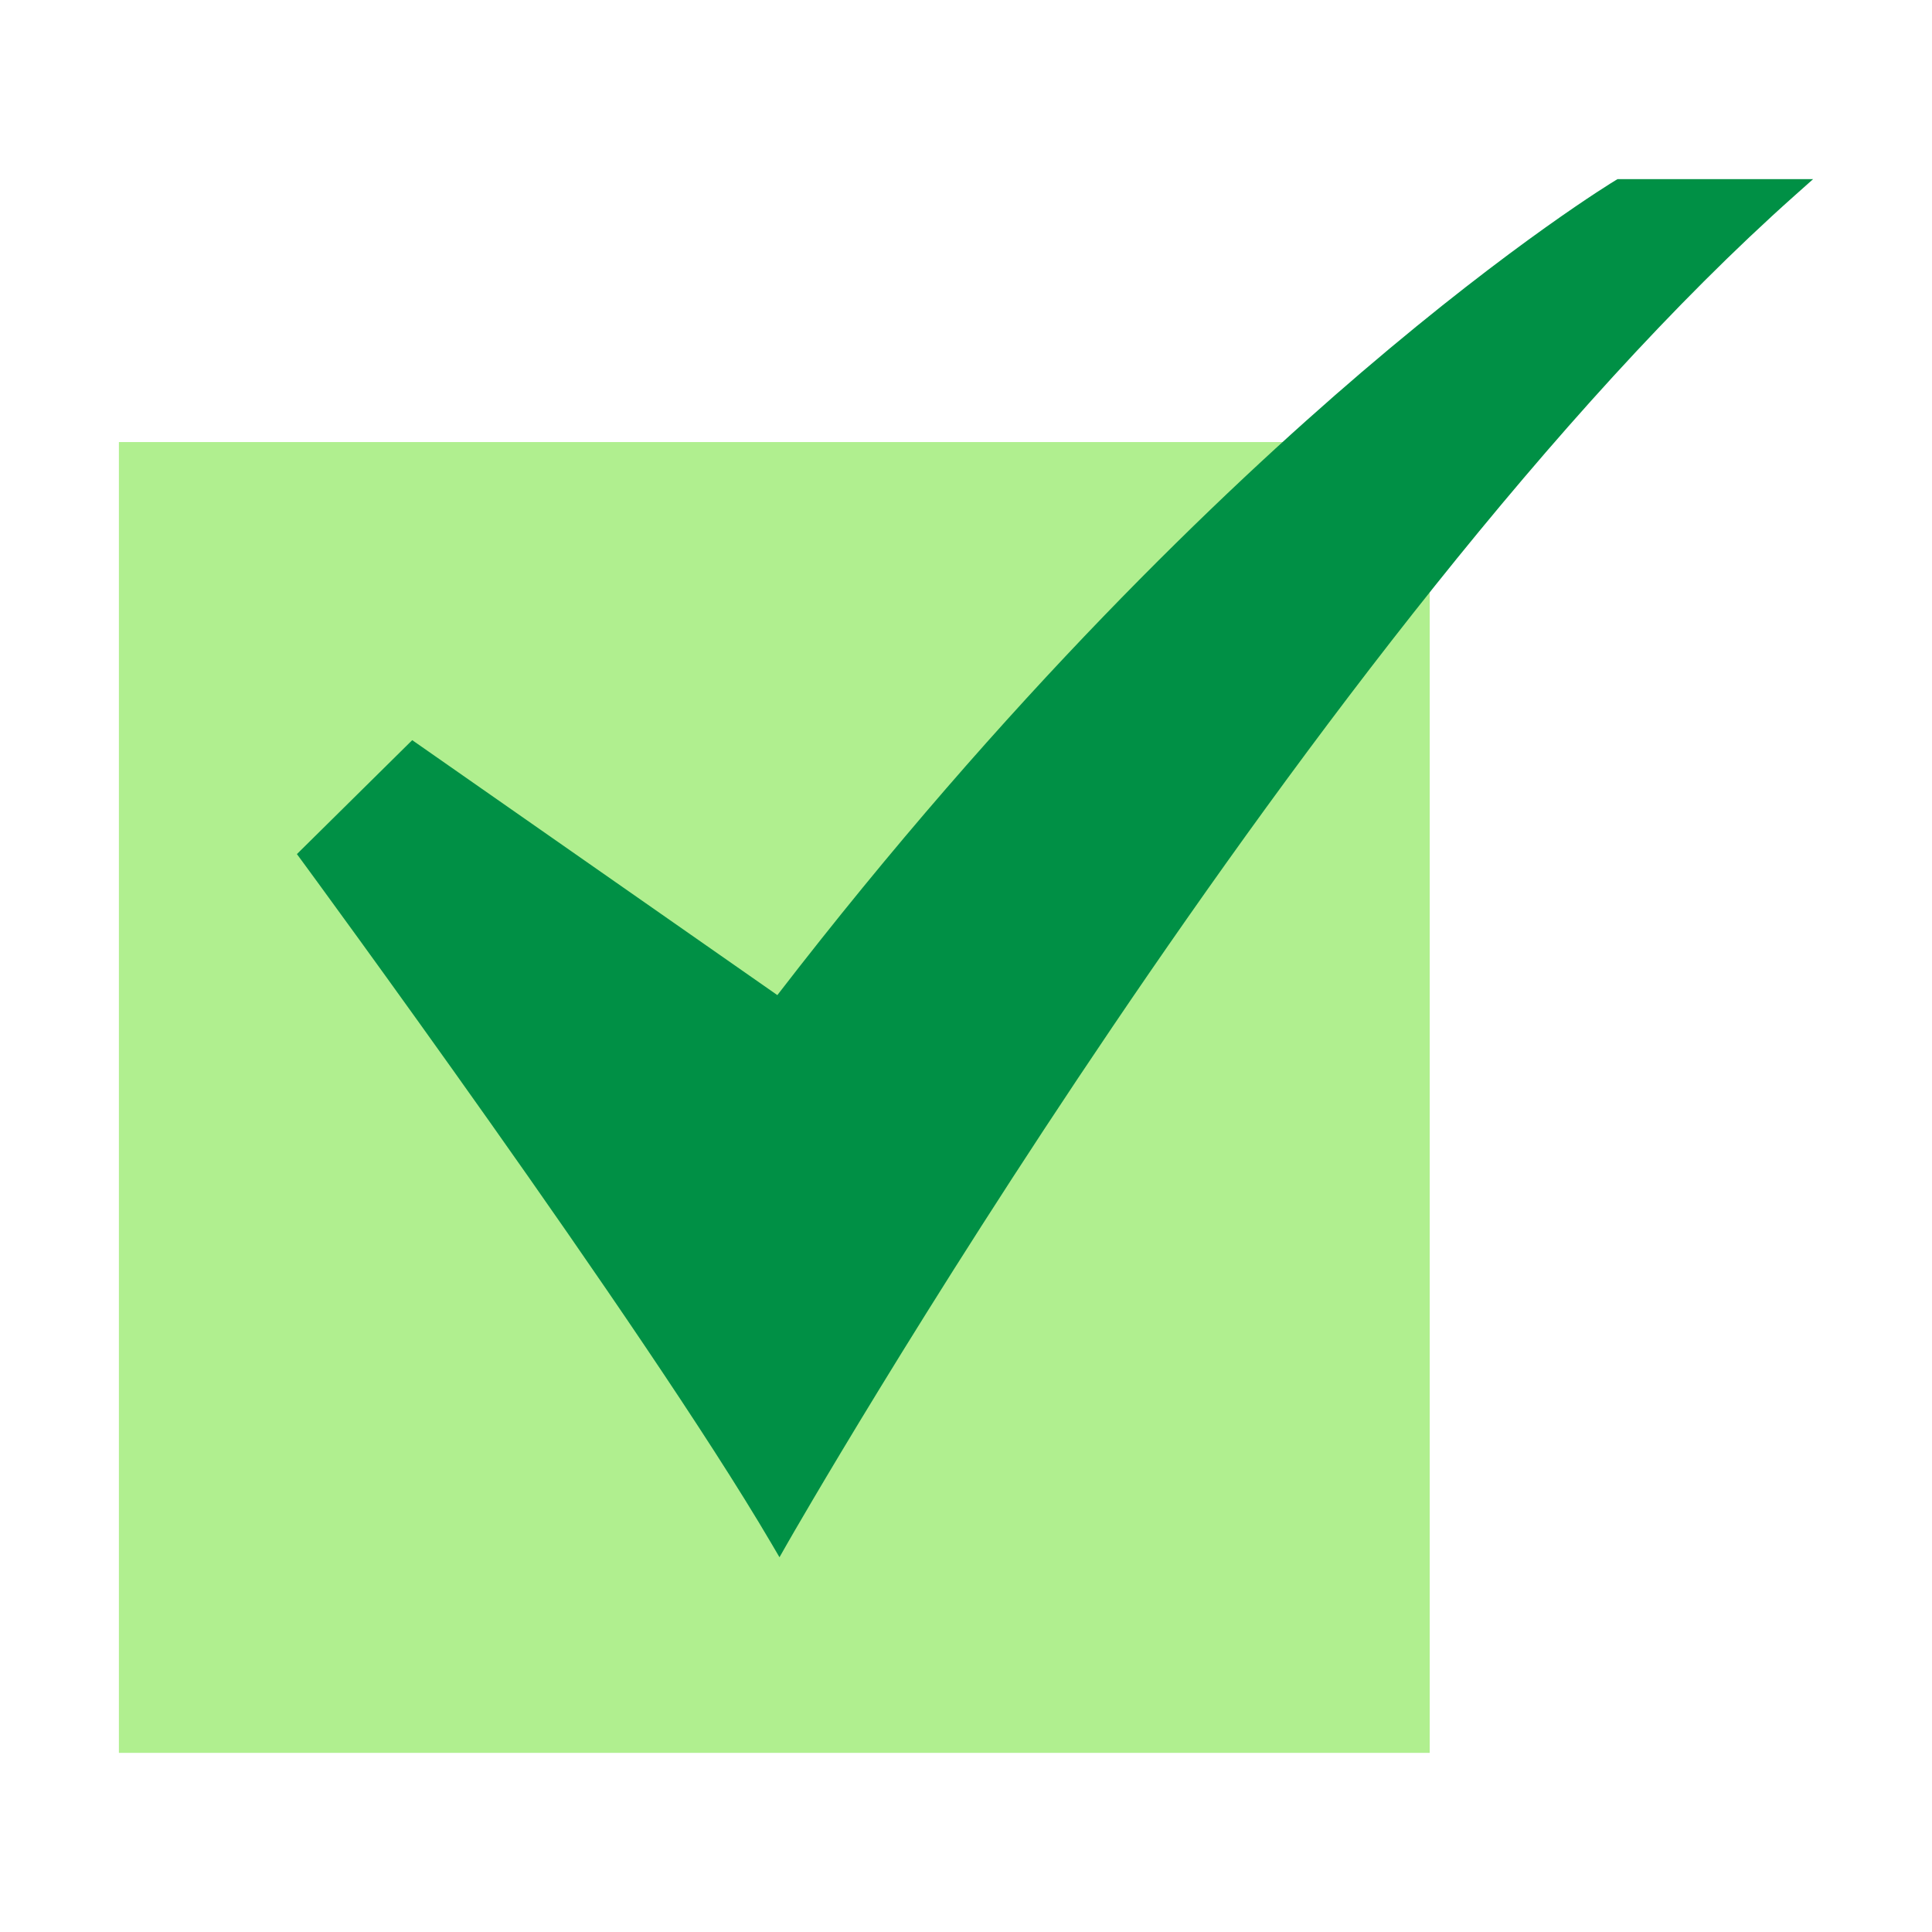 <svg height="512" viewBox="0 0 520 520" width="512" xmlns="http://www.w3.org/2000/svg"><g id="_20-Checked" data-name="20-Checked"><path d="m32 118.982h352.804v352.804h-352.804z" fill="#b0ef8f"/><path d="m209.8 419.135-2.238-3.812c-34.299-58.429-125.422-182.416-126.338-183.662l-1.311-1.78 31.038-30.668 98.274 68.622c61.881-80.3 119.606-135.446 157.261-167.655 41.186-35.229 68-51.443 68.27-51.6l.607-.364h52.637l-5.013 4.465c-129.365 115.226-269.6 360.154-271 362.615z" fill="#009045"/></g></svg>